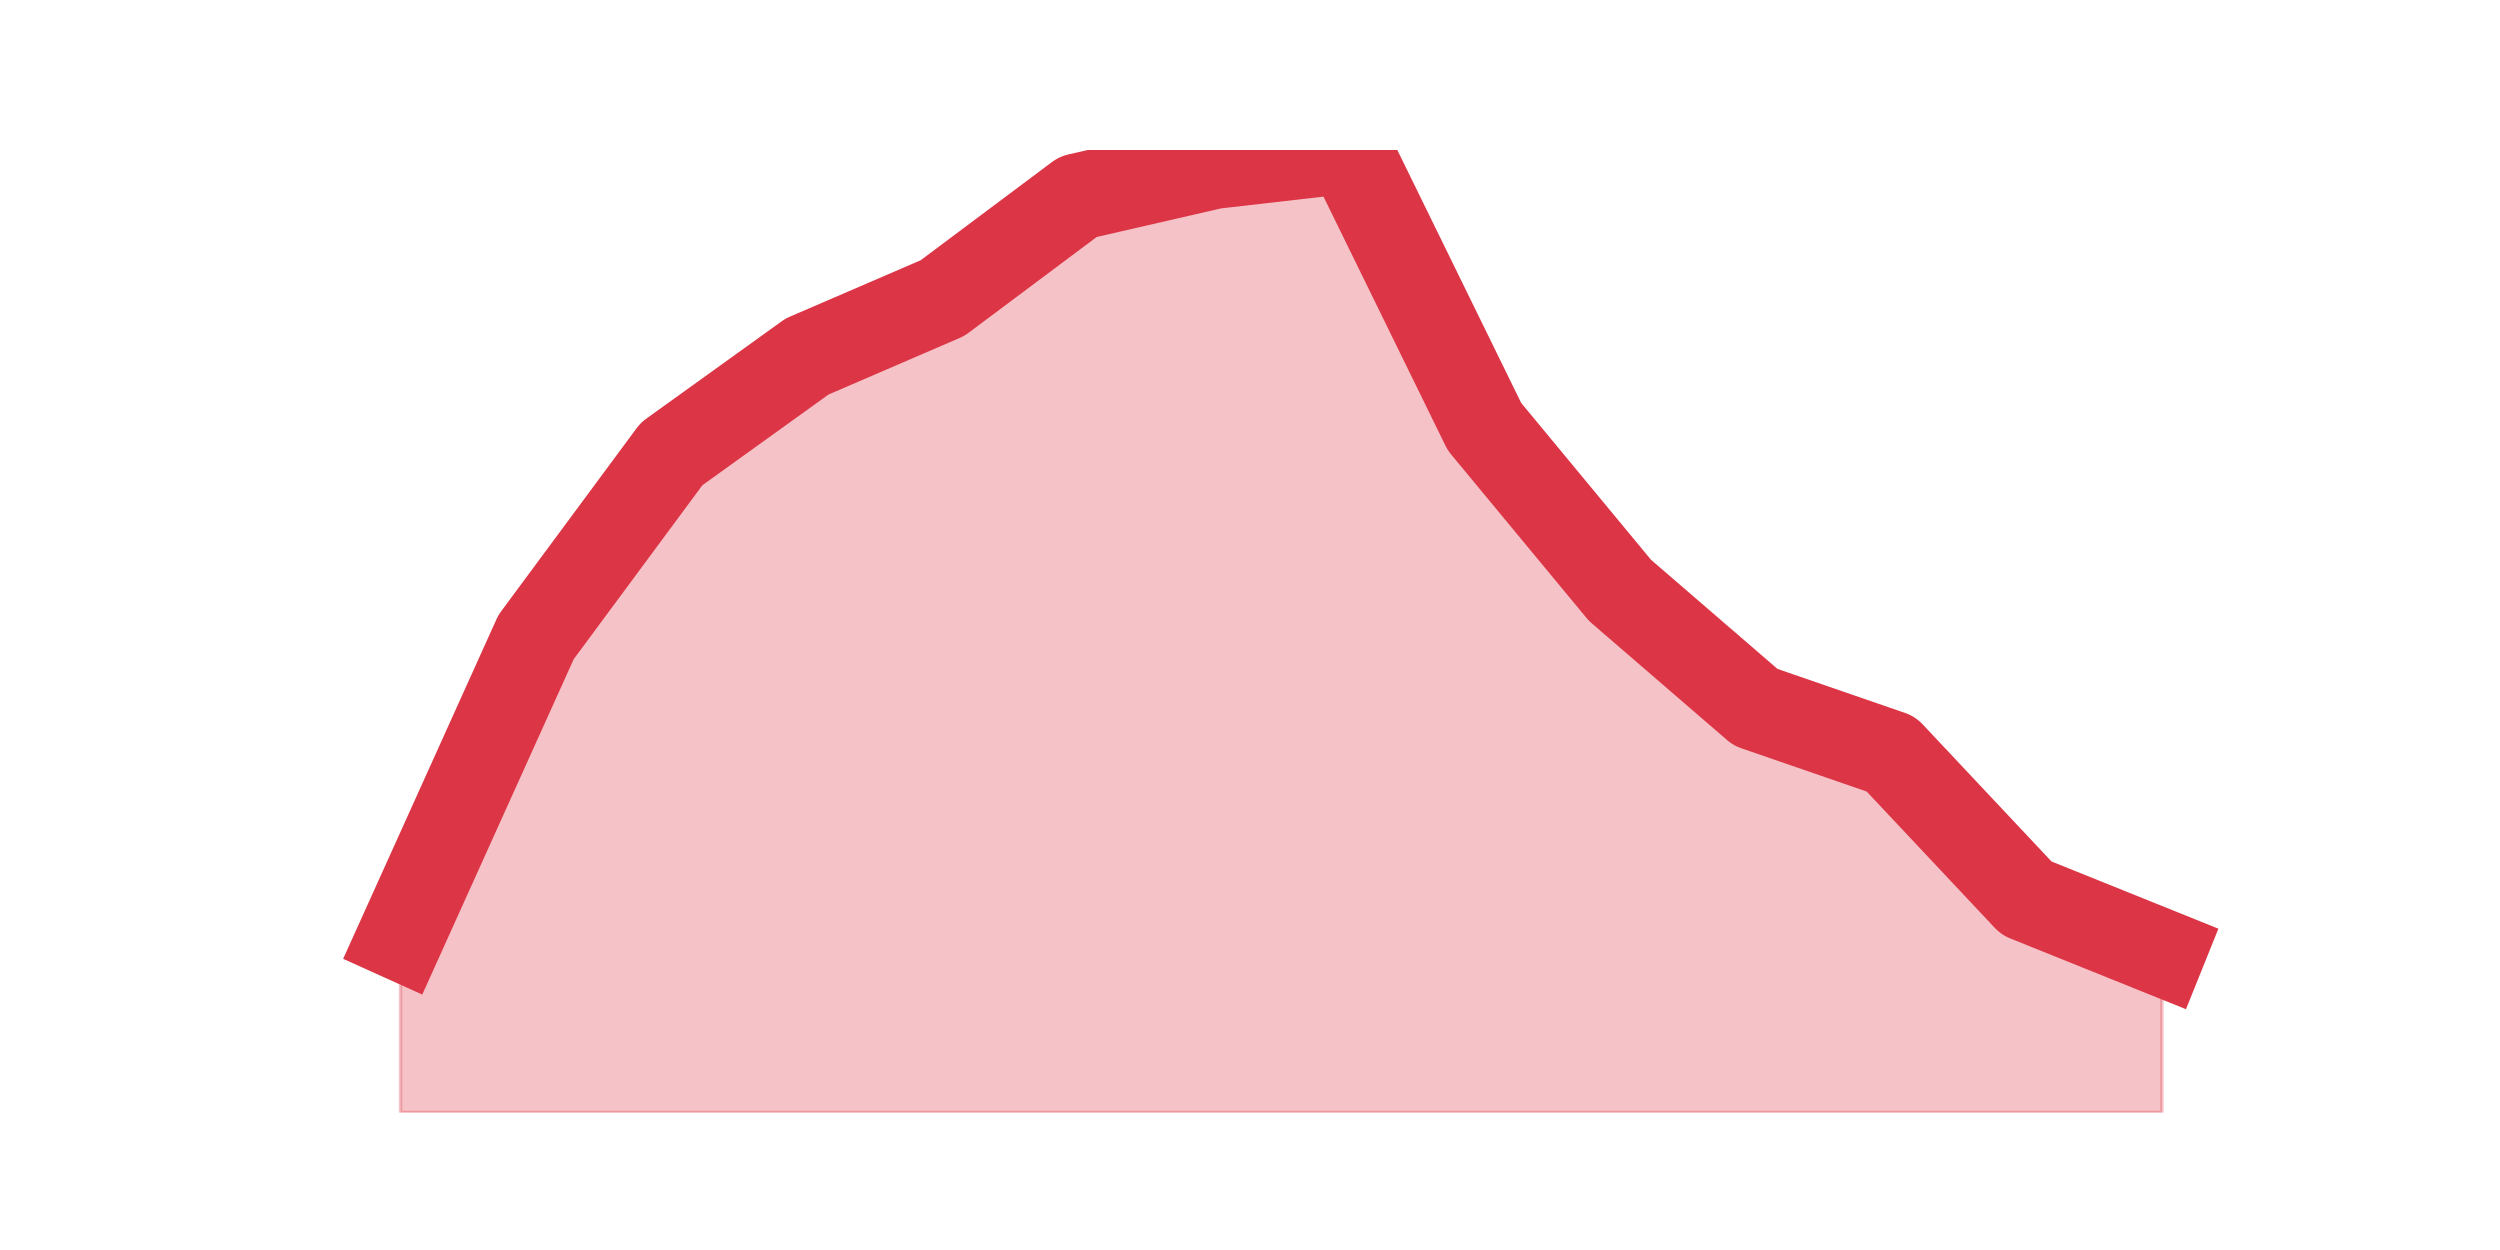 <?xml version="1.0" encoding="utf-8" standalone="no"?>
<!DOCTYPE svg PUBLIC "-//W3C//DTD SVG 1.1//EN"
  "http://www.w3.org/Graphics/SVG/1.1/DTD/svg11.dtd">
<svg height="360pt" version="1.1" viewBox="0 0 720 360" width="720pt" xmlns="http://www.w3.org/2000/svg" xmlns:xlink="http://www.w3.org/1999/xlink">
 <defs>
  <style type="text/css">*{stroke-linecap:butt;stroke-linejoin:round;}</style>
 </defs>
 <g id="figure_1">
  <g id="patch_1">
   <path d="M 0 360 
L 720 360 
L 720 0 
L 0 0 
z
" style="fill:none;"/>
  </g>
  <g id="axes_1">
   <g id="matplotlib.axis_1"/>
   <g id="matplotlib.axis_2"/>
   <g id="PolyCollection_1">
    <defs>
     <path d="M 115.364 -90.102 
L 115.364 -39.6 
L 154.385 -39.6 
L 193.406 -39.6 
L 232.427 -39.6 
L 271.448 -39.6 
L 310.469 -39.6 
L 349.49 -39.6 
L 388.51 -39.6 
L 427.531 -39.6 
L 466.552 -39.6 
L 505.573 -39.6 
L 544.594 -39.6 
L 583.615 -39.6 
L 622.636 -39.6 
L 622.636 -85.613 
L 622.636 -85.613 
L 583.615 -101.325 
L 544.594 -142.849 
L 505.573 -156.316 
L 466.552 -189.984 
L 427.531 -237.119 
L 388.51 -316.8 
L 349.49 -312.311 
L 310.469 -303.333 
L 271.448 -274.154 
L 232.427 -257.32 
L 193.406 -229.263 
L 154.385 -176.517 
L 115.364 -90.102 
z
" id="m5cedc8c286" style="stroke:#dc3545;stroke-opacity:0.3;"/>
    </defs>
    <g clip-path="url(#p276721ad4b)">
     <use style="fill:#dc3545;fill-opacity:0.3;stroke:#dc3545;stroke-opacity:0.3;" x="0" xlink:href="#m5cedc8c286" y="360"/>
    </g>
   </g>
   <g id="line2d_1">
    <path clip-path="url(#p276721ad4b)" d="M 115.364 269.898 
L 154.385 183.483 
L 193.406 130.737 
L 232.427 102.68 
L 271.448 85.846 
L 310.469 56.667 
L 349.49 47.689 
L 388.51 43.2 
L 427.531 122.881 
L 466.552 170.016 
L 505.573 203.684 
L 544.594 217.151 
L 583.615 258.675 
L 622.636 274.387 
" style="fill:none;stroke:#dc3545;stroke-linecap:square;stroke-width:25;"/>
   </g>
  </g>
 </g>
 <defs>
  <clipPath id="p276721ad4b">
   <rect height="277.2" width="558" x="90" y="43.2"/>
  </clipPath>
 </defs>
</svg>
